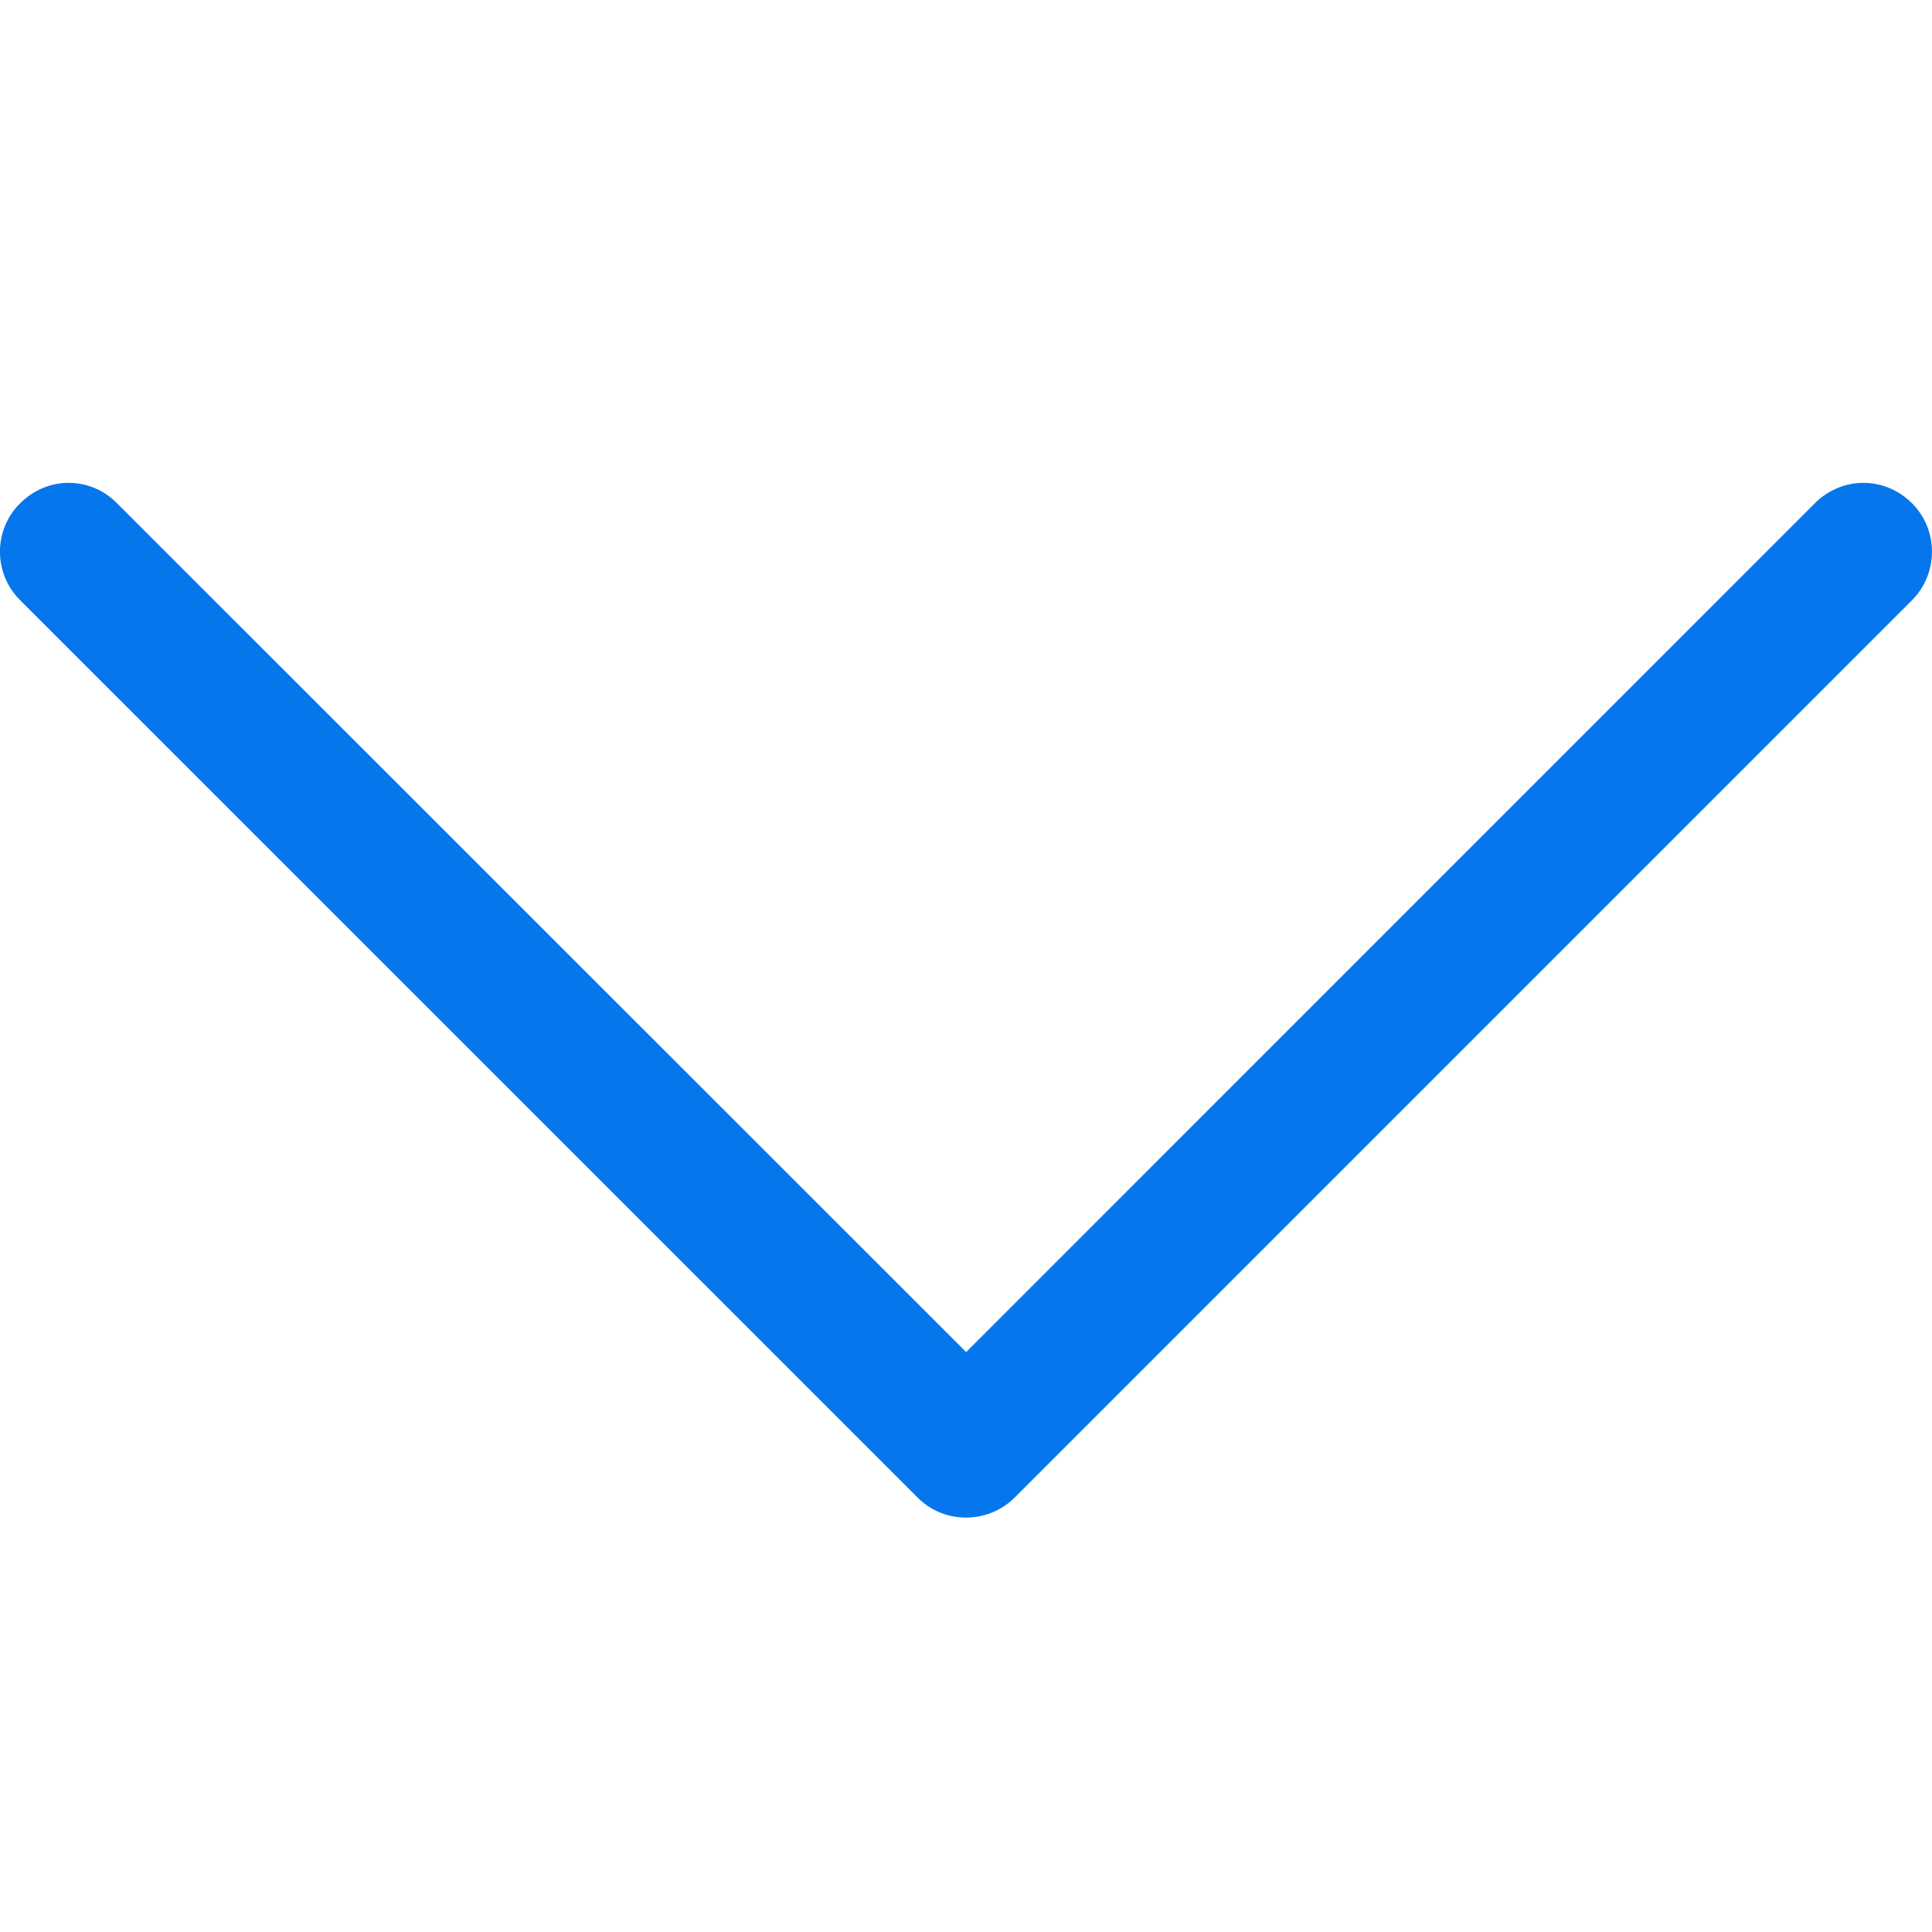 <?xml version="1.0" encoding="UTF-8"?>
<svg width="12px" height="12px" viewBox="0 0 12 12" version="1.1" xmlns="http://www.w3.org/2000/svg" xmlns:xlink="http://www.w3.org/1999/xlink">
    <title>6514EAA7-22ED-4432-A7BA-745CE0A10A73</title>
    <g id="Style-Guide" stroke="none" stroke-width="1" fill="none" fill-rule="evenodd">
        <g id="Style-Guide---Brand-Categories-ASIN-Dropdowns" transform="translate(-365, -3172)" fill="#0676ED">
            <g id="CompareComponent" transform="translate(177, 3152)">
                <g id="Brands" transform="translate(89, 16)">
                    <g id="Icons/Arrows/Down" transform="translate(99, 4)">
                        <path d="M6.3,3.124 L11.875,8.698 C12.042,8.864 12.042,9.135 11.875,9.3 C11.791,9.384 11.682,9.427 11.573,9.427 C11.464,9.427 11.355,9.384 11.273,9.3 L5.999,4.028 L0.728,9.3 C0.644,9.384 0.535,9.427 0.426,9.427 C0.317,9.427 0.208,9.384 0.124,9.3 C-0.041,9.135 -0.041,8.864 0.124,8.698 L5.698,3.124 C5.782,3.041 5.891,3 6,3 C6.109,3 6.218,3.041 6.3,3.124 Z" id="Down" transform="translate(6, 6.213) rotate(-180) translate(-6, -6.213) "></path>
                    </g>
                </g>
            </g>
        </g>
    </g>
</svg>